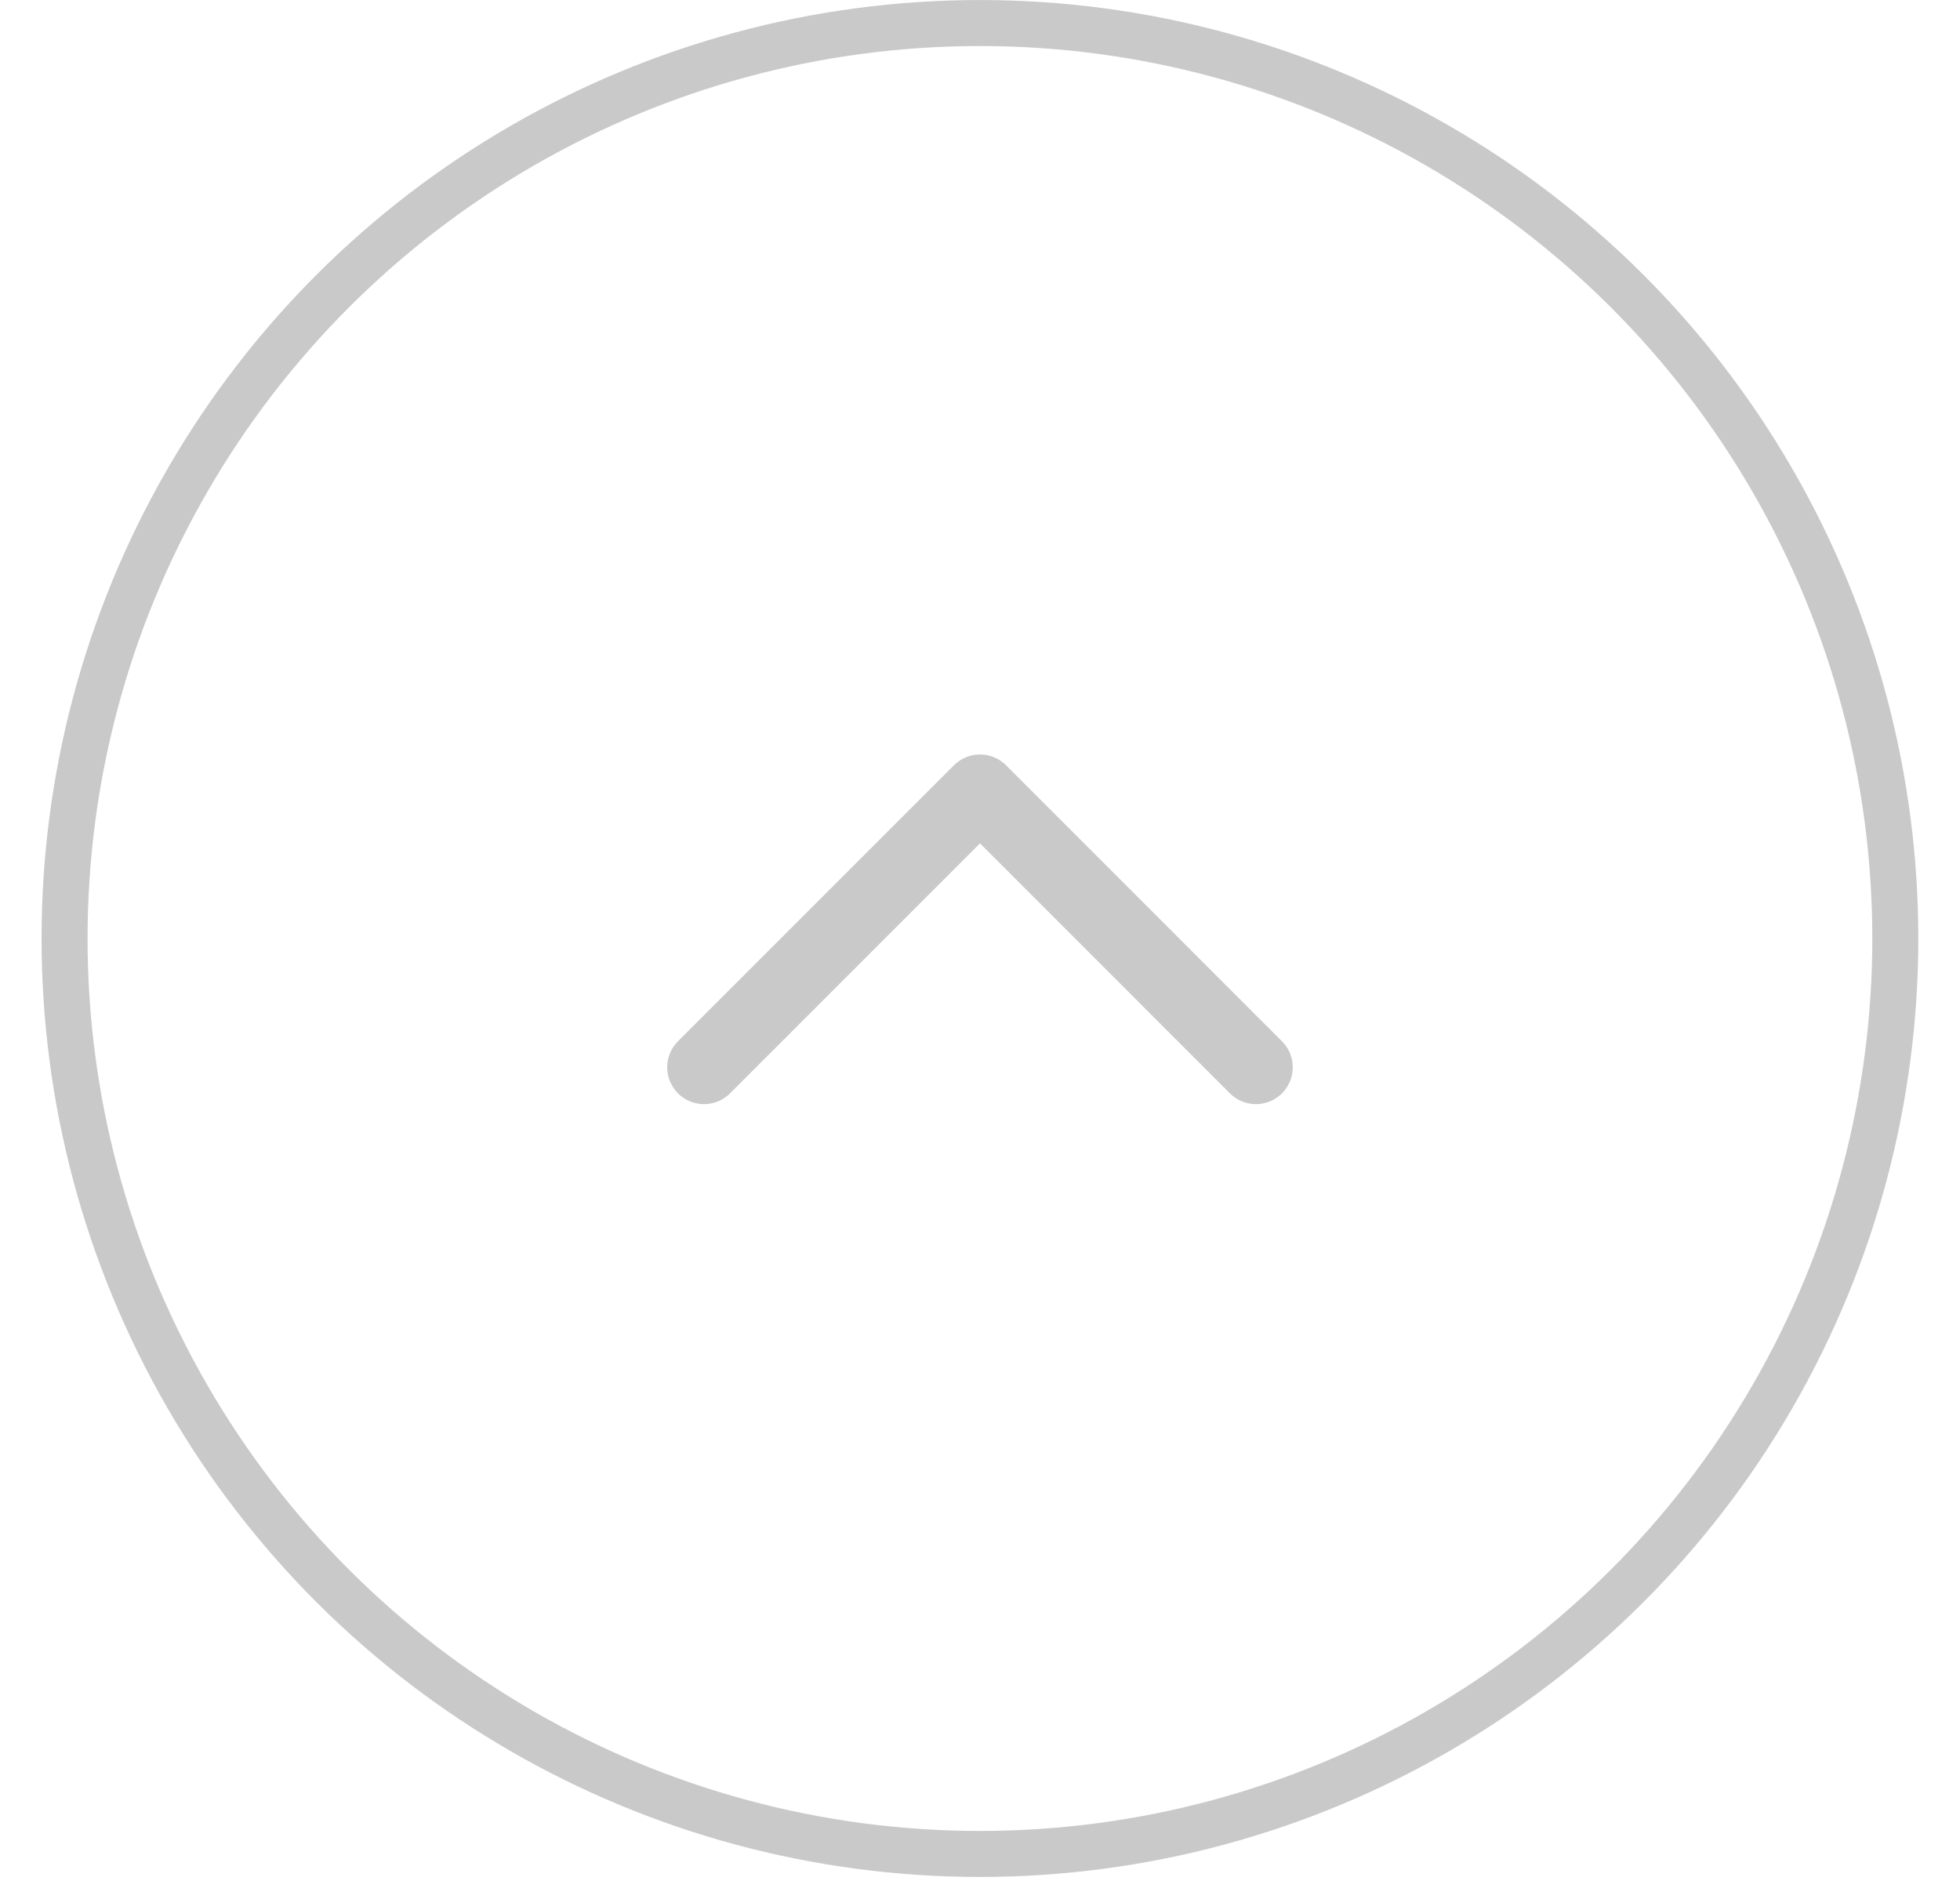 <svg width="32" height="31" fill="none" xmlns="http://www.w3.org/2000/svg"><circle cx="15.321" cy="15.321" r="14.945" transform="matrix(0 -1 -1 0 31.32 30.642)" stroke="#C9C9C9" stroke-width=".751"/><path d="M20.505 17.424 16 12.918l-4.506 4.506" stroke="#C9C9C9" stroke-width="1.202" stroke-linecap="round" stroke-linejoin="round"/></svg>